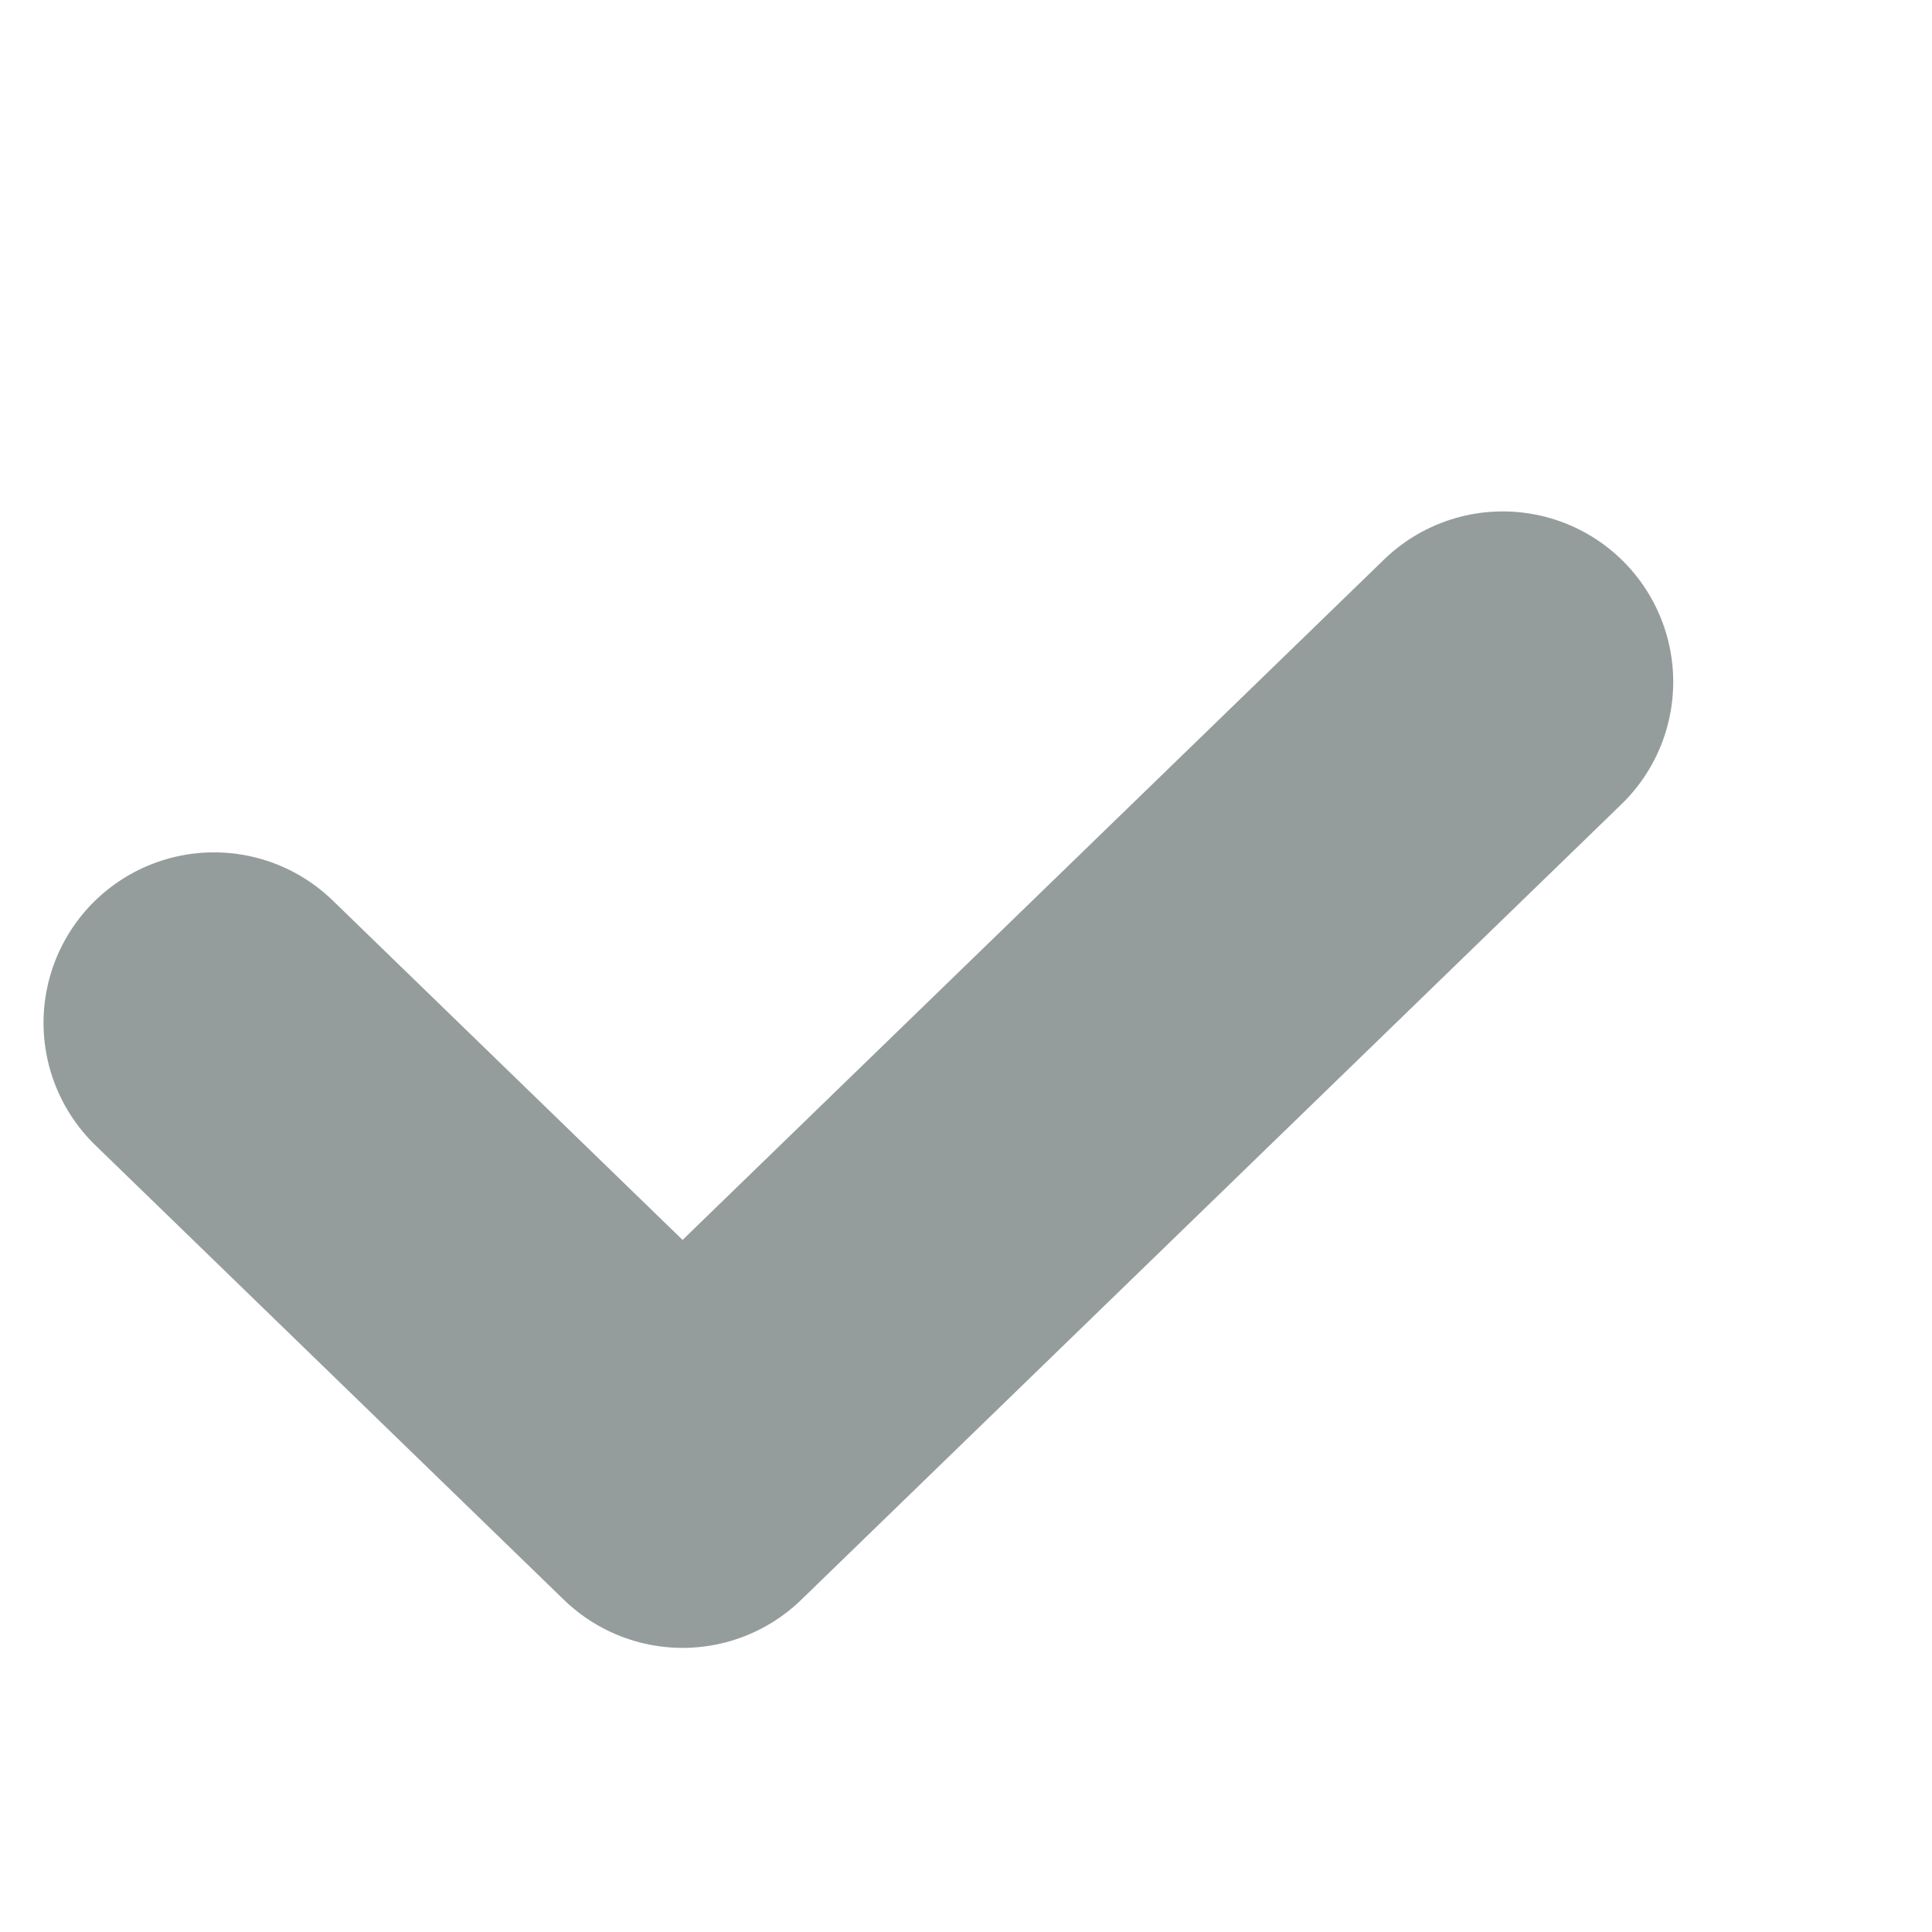 <svg xmlns="http://www.w3.org/2000/svg" width="17" height="17" viewBox="0 0 17 17">
    <path fill="none" fill-rule="evenodd" stroke="#2C3C3B" stroke-linecap="round" stroke-linejoin="round" stroke-opacity=".5" stroke-width="3" d="M1.789 8L5.912 12 13.129 5" transform="translate(.094 1)"/>
</svg>
